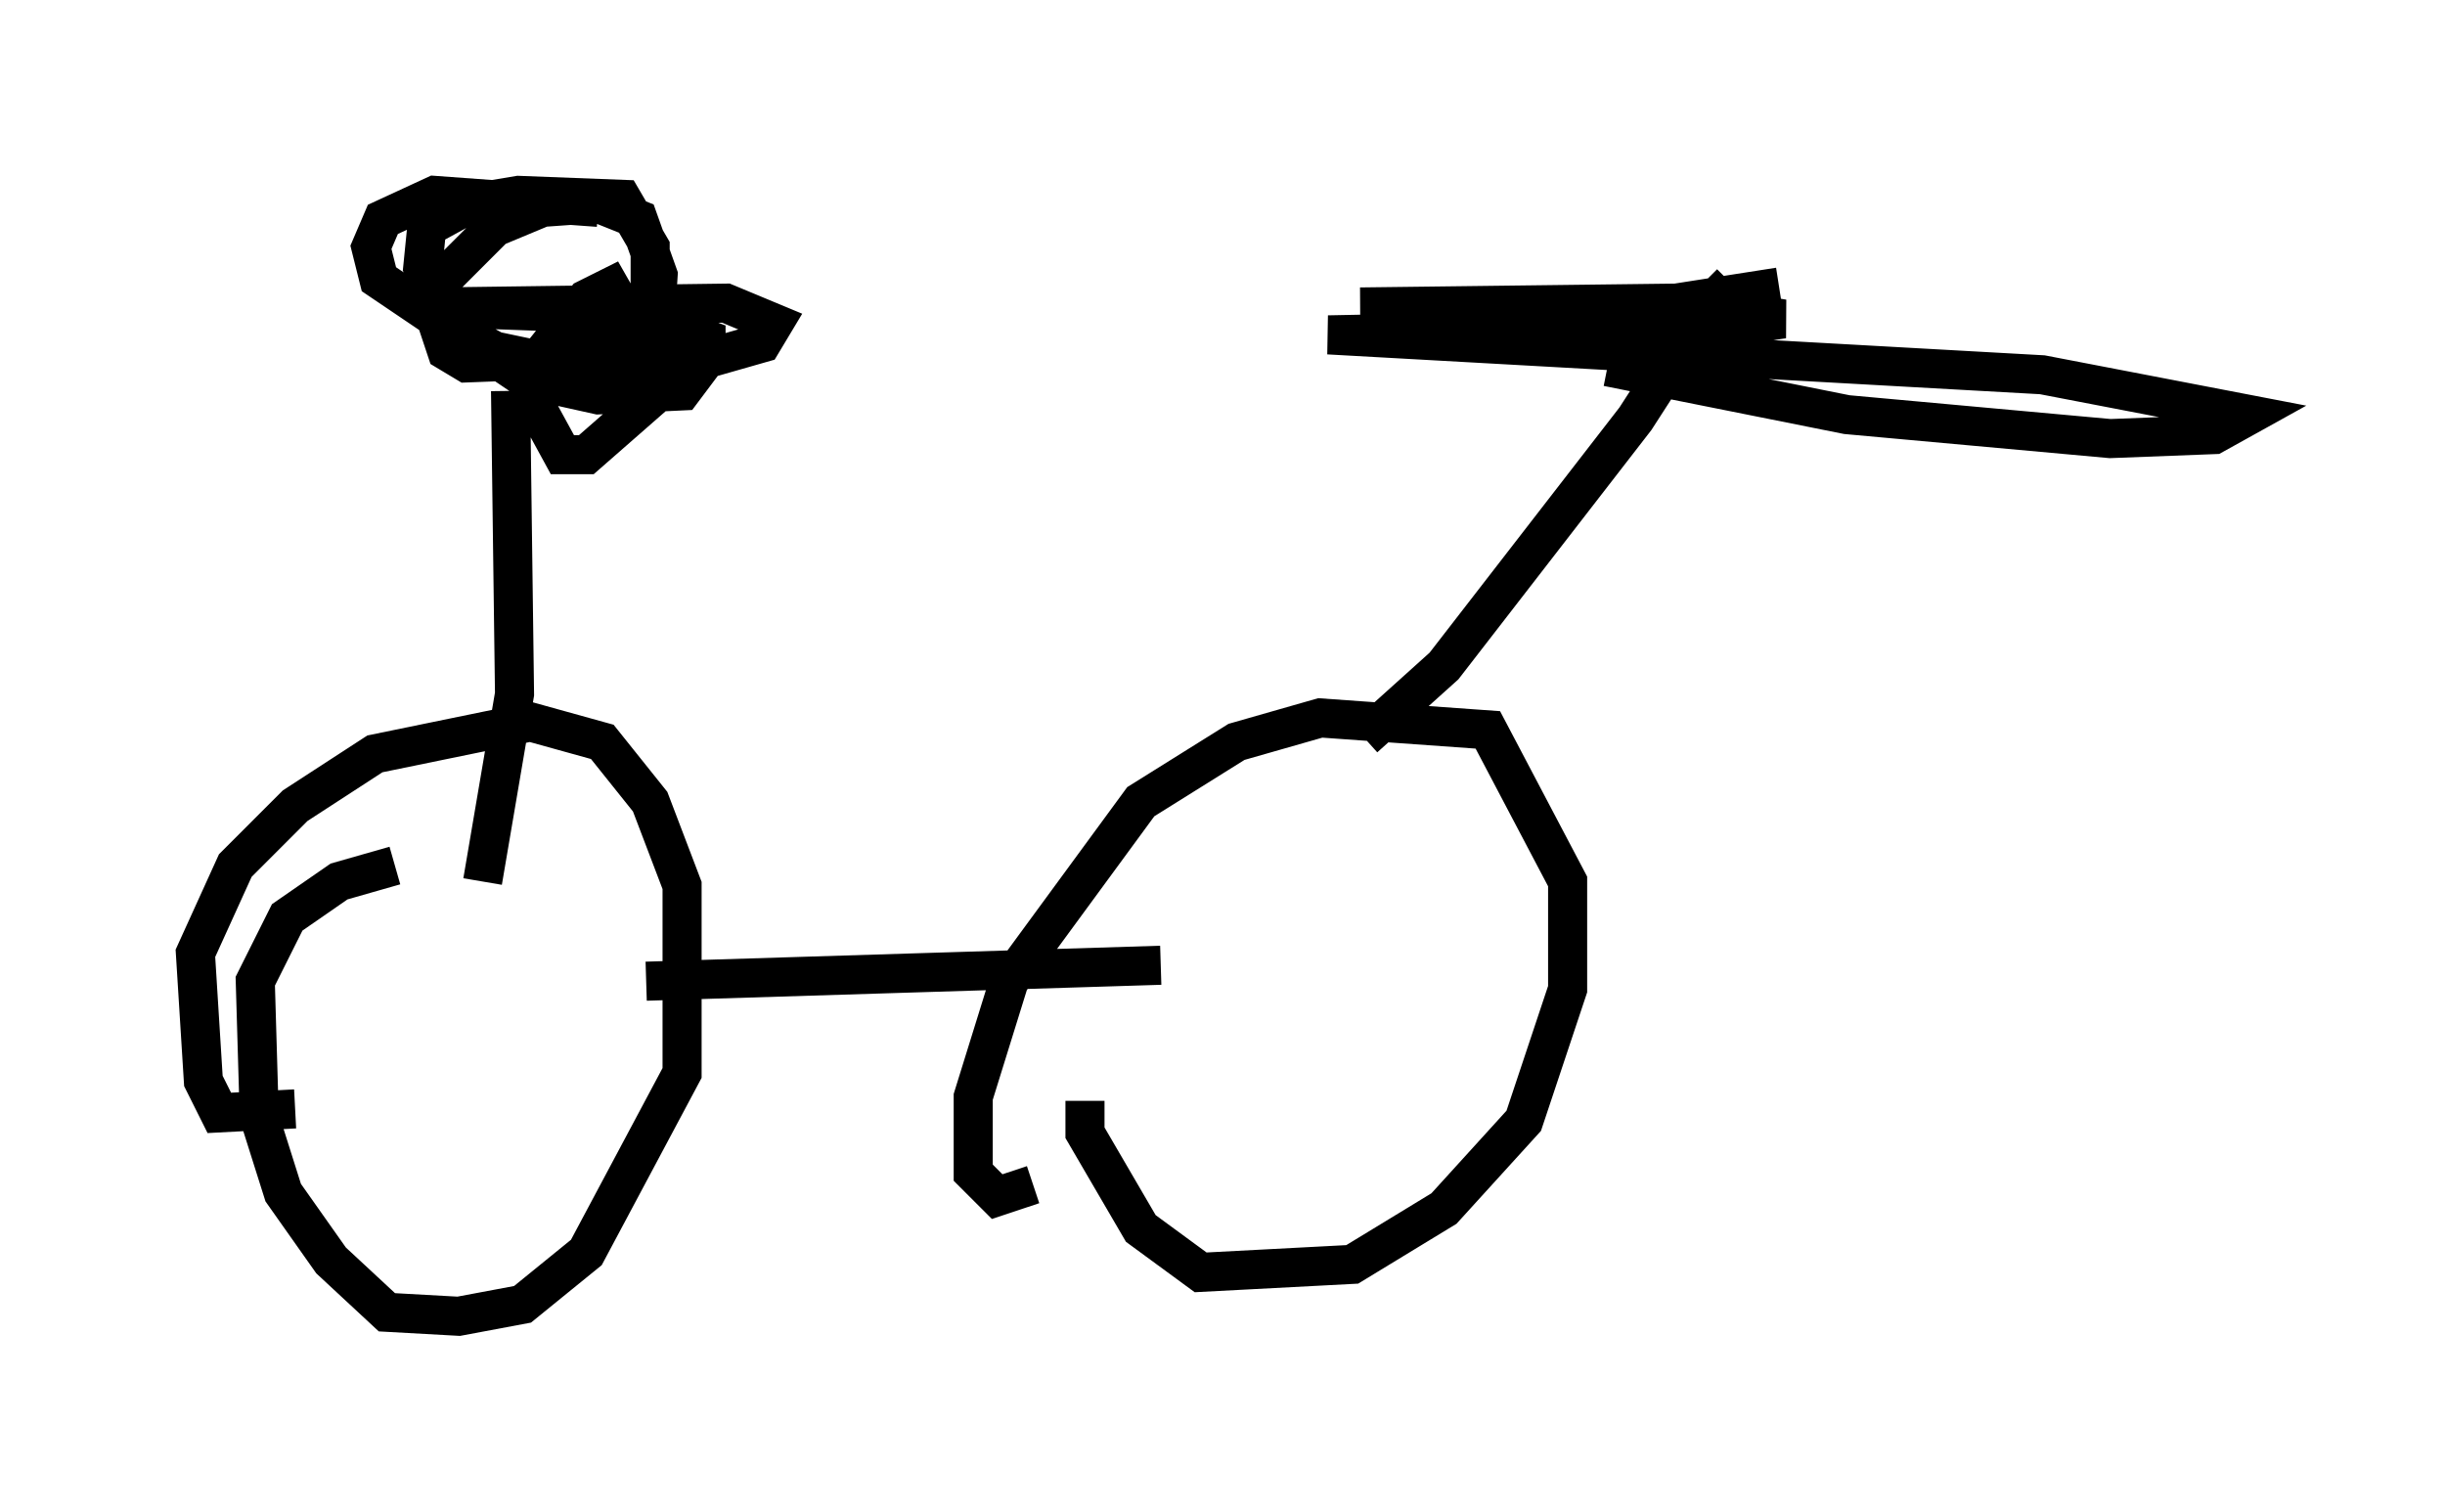 <?xml version="1.0" encoding="utf-8" ?>
<svg baseProfile="full" height="38.686" version="1.1" width="62.573" xmlns="http://www.w3.org/2000/svg" xmlns:ev="http://www.w3.org/2001/xml-events" xmlns:xlink="http://www.w3.org/1999/xlink"><defs /><rect fill="white" height="38.686" width="62.573" x="0" y="0" /><path d="M16.536, 5.715 m-1.225, -0.408 l-4.185, -0.306 -1.327, 0.613 l-0.306, 0.715 0.204, 0.817 l3.777, 2.552 1.838, 0.408 l2.144, -0.102 0.613, -0.817 l0.0, -0.51 -1.633, -0.613 l-5.513, -0.204 7.656, -0.102 l1.225, 0.51 -0.306, 0.51 l-1.429, 0.408 -3.471, 0.204 l-1.94, -0.408 -1.123, -0.613 l-0.715, -1.531 0.102, -1.021 l1.123, -0.613 1.225, -0.204 l2.654, 0.102 0.715, 1.225 l0.0, 1.327 -0.817, 0.919 l-1.225, 0.613 -2.654, 0.102 l-0.51, -0.306 -0.204, -0.613 l0.102, -1.225 1.327, -1.327 l1.225, -0.51 1.429, -0.102 l1.021, 0.408 0.51, 1.429 l-0.204, 3.165 -1.633, 1.429 l-0.613, 0.0 -0.613, -1.123 l0.0, -1.327 1.225, -1.531 l0.613, -0.306 0.408, 0.715 l0.0, 1.021 m-2.96, 0.919 l0.102, 7.758 -0.817, 4.798 m-4.798, 5.819 l-1.94, 0.102 -0.408, -0.817 l-0.204, -3.267 1.021, -2.246 l1.531, -1.531 2.042, -1.327 l3.981, -0.817 1.838, 0.51 l1.225, 1.531 0.817, 2.144 l0.0, 4.798 -2.45, 4.594 l-1.633, 1.327 -1.633, 0.306 l-1.838, -0.102 -1.429, -1.327 l-1.225, -1.735 -0.613, -1.94 l-0.102, -3.471 0.817, -1.633 l1.327, -0.919 1.429, -0.408 m6.431, 2.96 l13.169, -0.408 m-3.267, 5.615 l-0.919, 0.306 -0.613, -0.613 l0.0, -1.94 0.919, -2.96 l3.369, -4.594 2.45, -1.531 l2.144, -0.613 4.288, 0.306 l2.042, 3.879 0.0, 2.756 l-1.123, 3.369 -2.042, 2.246 l-2.348, 1.429 -3.879, 0.204 l-1.531, -1.123 -1.429, -2.45 l0.0, -0.817 m7.146, -9.29 l2.042, -1.838 4.9, -6.329 l2.042, -3.165 -0.306, -0.306 m1.94, 0.102 l-3.267, 0.51 -7.452, 0.0 l8.371, -0.102 2.45, 0.408 l-1.327, 0.204 -10.311, 0.204 l18.273, 1.021 5.308, 1.021 l-0.919, 0.51 -2.654, 0.102 l-6.738, -0.613 -6.125, -1.225 " fill="none" stroke="black" stroke-width="1" /></svg>